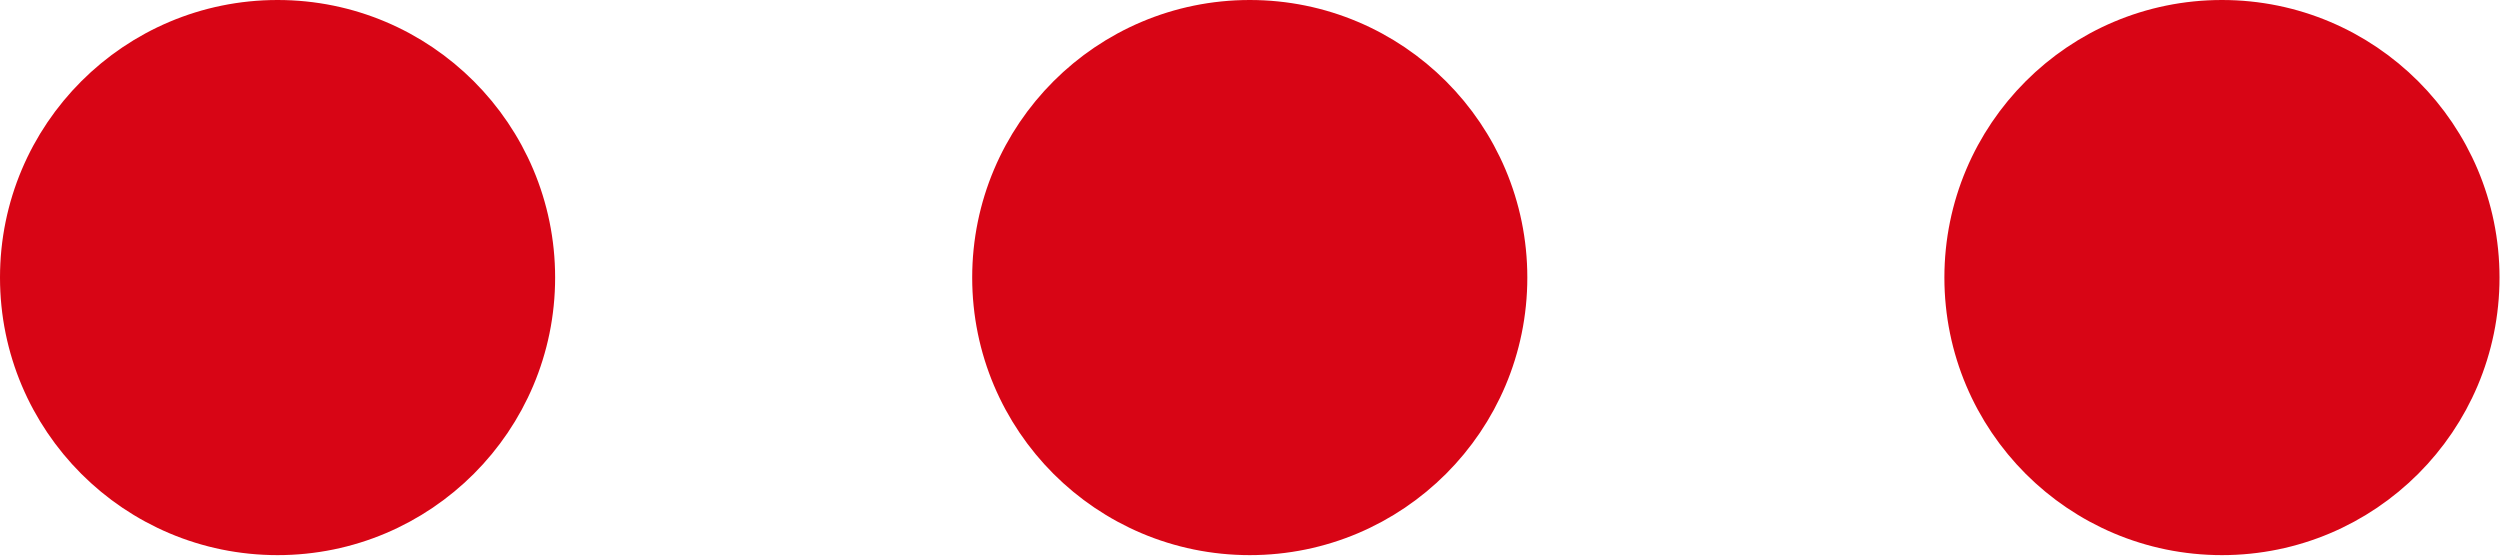 <svg xmlns="http://www.w3.org/2000/svg" viewBox="0 0 51.43 11.43"><defs><style>.cls-1{fill:#d80515;stroke:#d80515;stroke-miterlimit:10;}</style></defs><title>high</title><g id="Layer_2" data-name="Layer 2"><g id="Layer_1-2" data-name="Layer 1"><circle class="cls-1" cx="5.71" cy="5.71" r="5.21"/><circle class="cls-1" cx="25.71" cy="5.71" r="5.21"/><circle class="cls-1" cx="45.71" cy="5.71" r="5.21"/></g></g></svg>